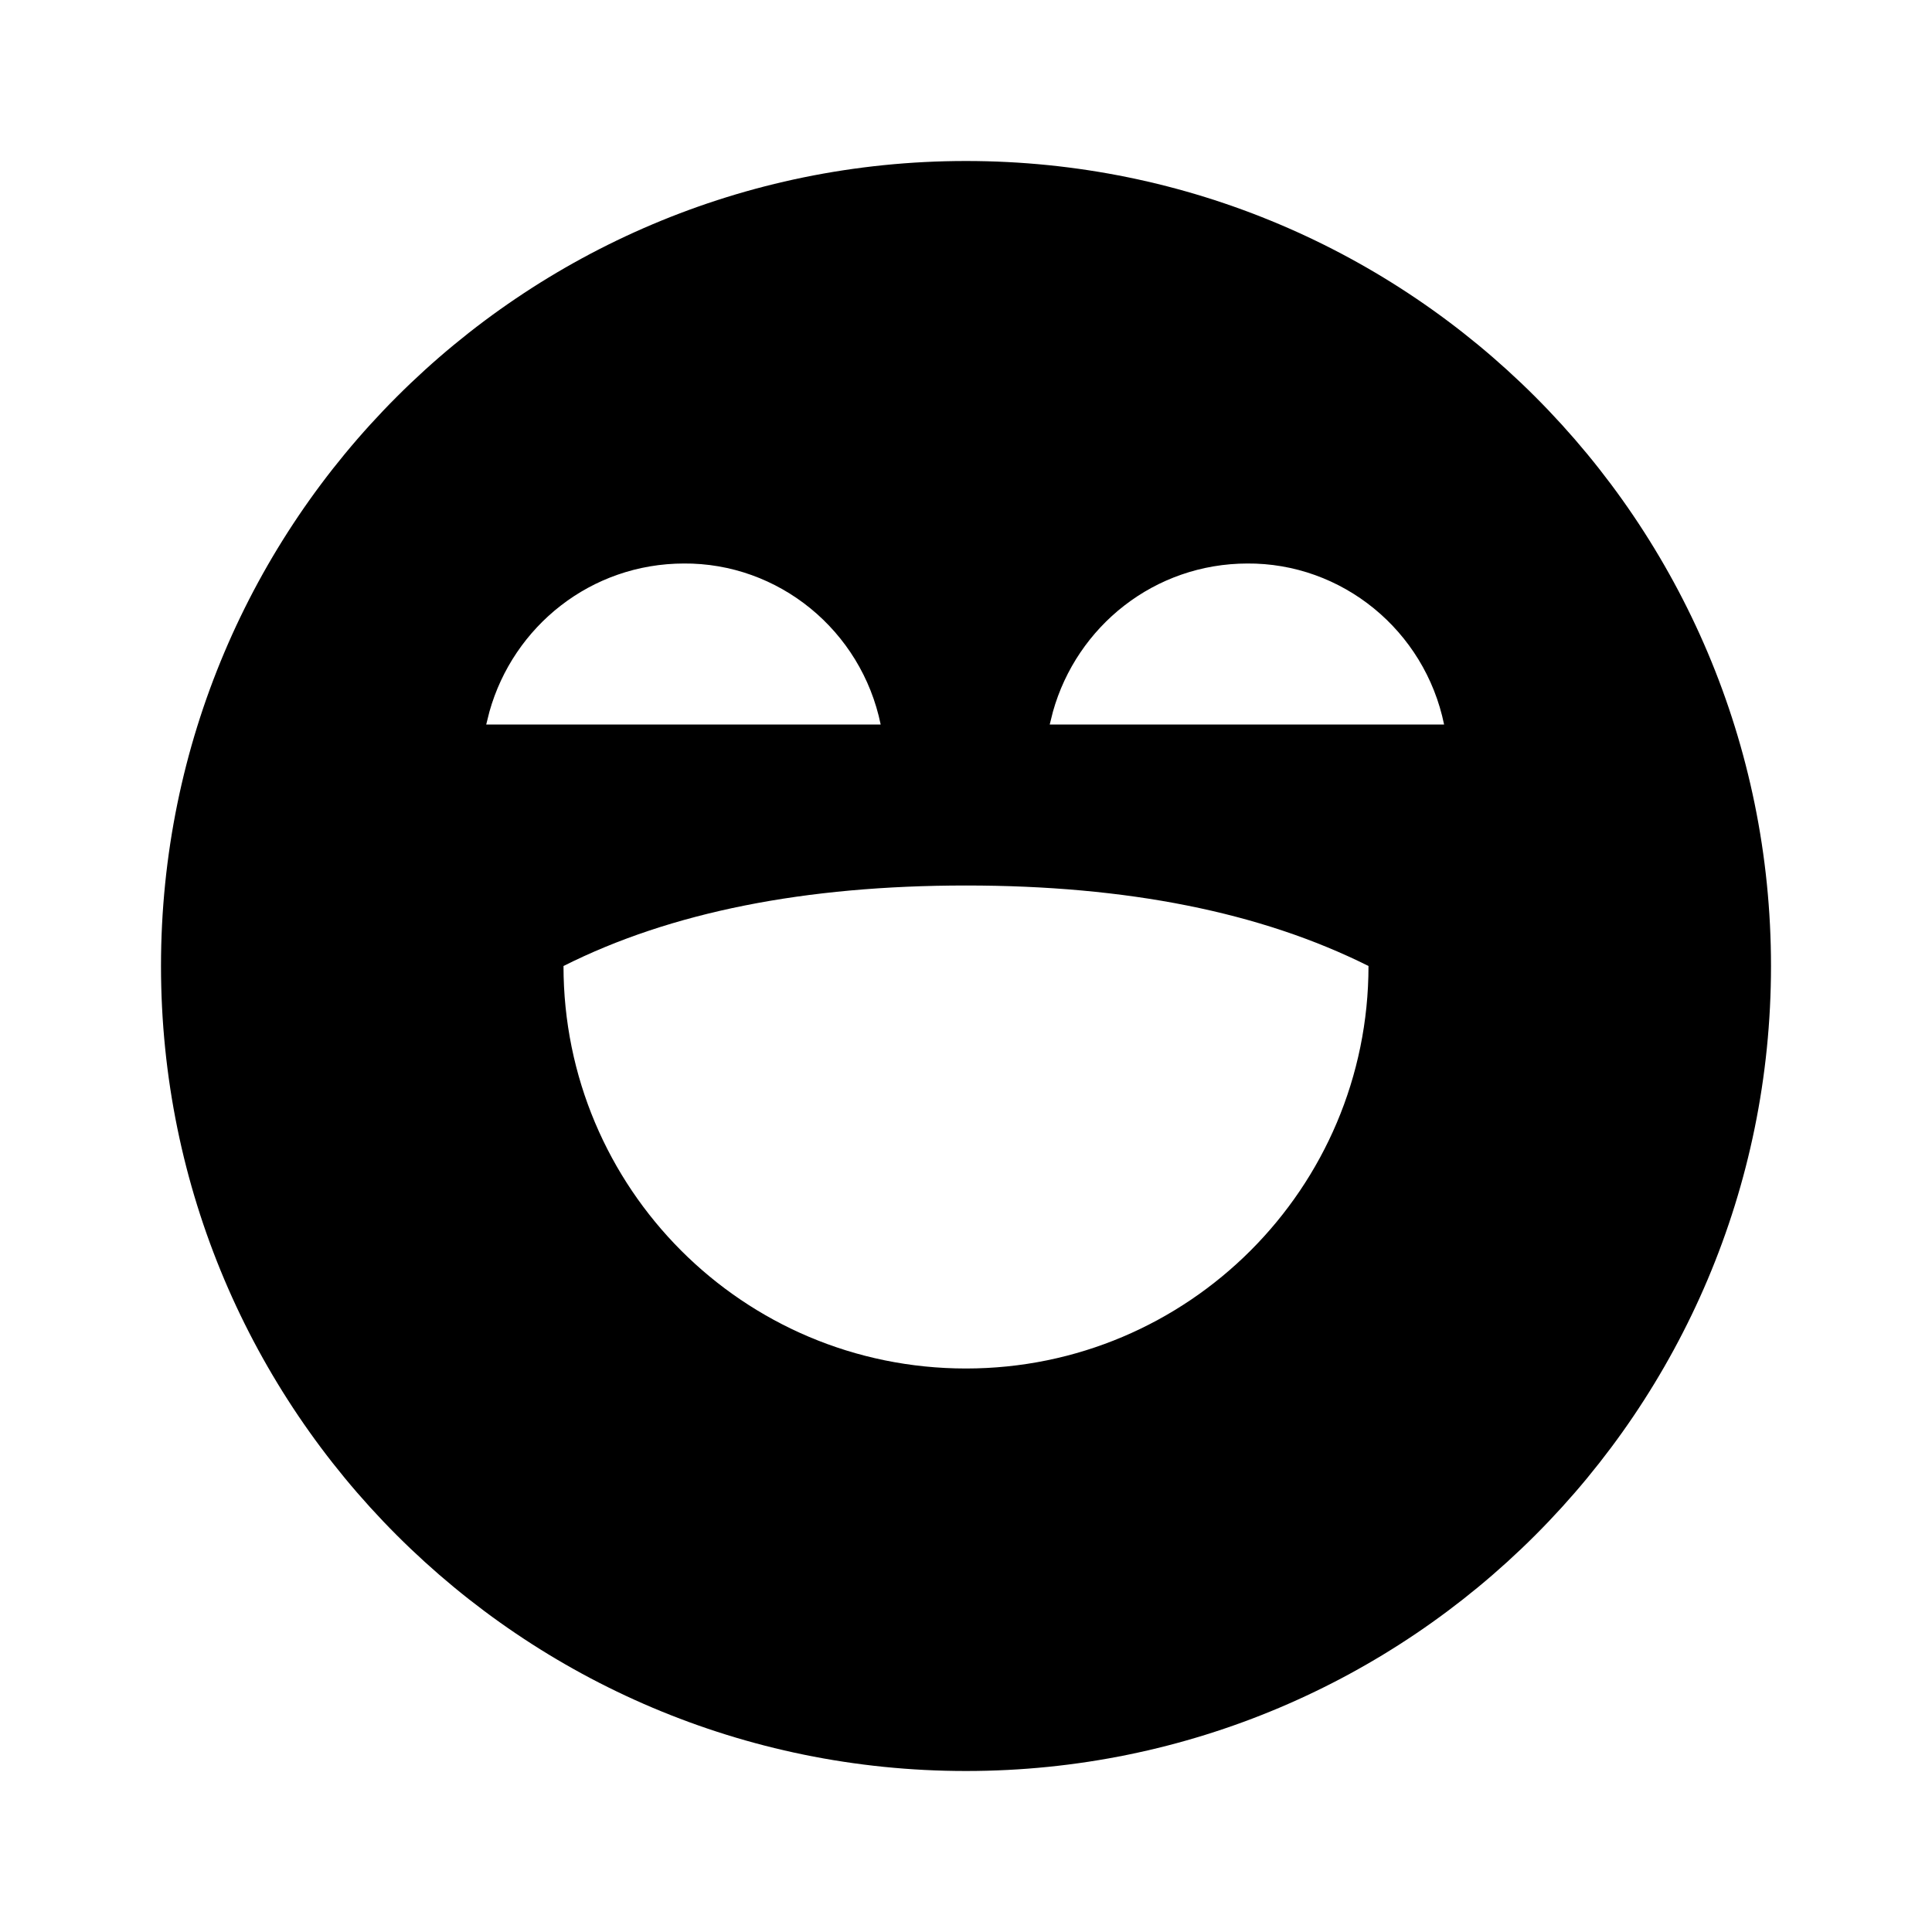 <svg viewBox="0 0 24 24" xmlns="http://www.w3.org/2000/svg"><path fill="none" d="M0 0h24v24H0Z"/><path d="M12 2c5.523 0 10 4.477 10 10s-4.477 10-10 10C6.477 22 2 17.523 2 12 2 6.477 6.477 2 12 2Zm0 9c-2 0-3.667.33-5 1v0c0 2.76 2.23 5 5 5 2.76 0 5-2.24 5-5 -1.34-.67-3-1-5-1ZM8.5 7c-1.16 0-2.122.78-2.42 1.84L6.04 9h4.9v0c-.24-1.17-1.27-2.01-2.45-2Zm7 0c-1.16 0-2.122.78-2.42 1.84l-.04.16h4.9 -.001c-.24-1.17-1.27-2.01-2.45-2Z"/></svg>